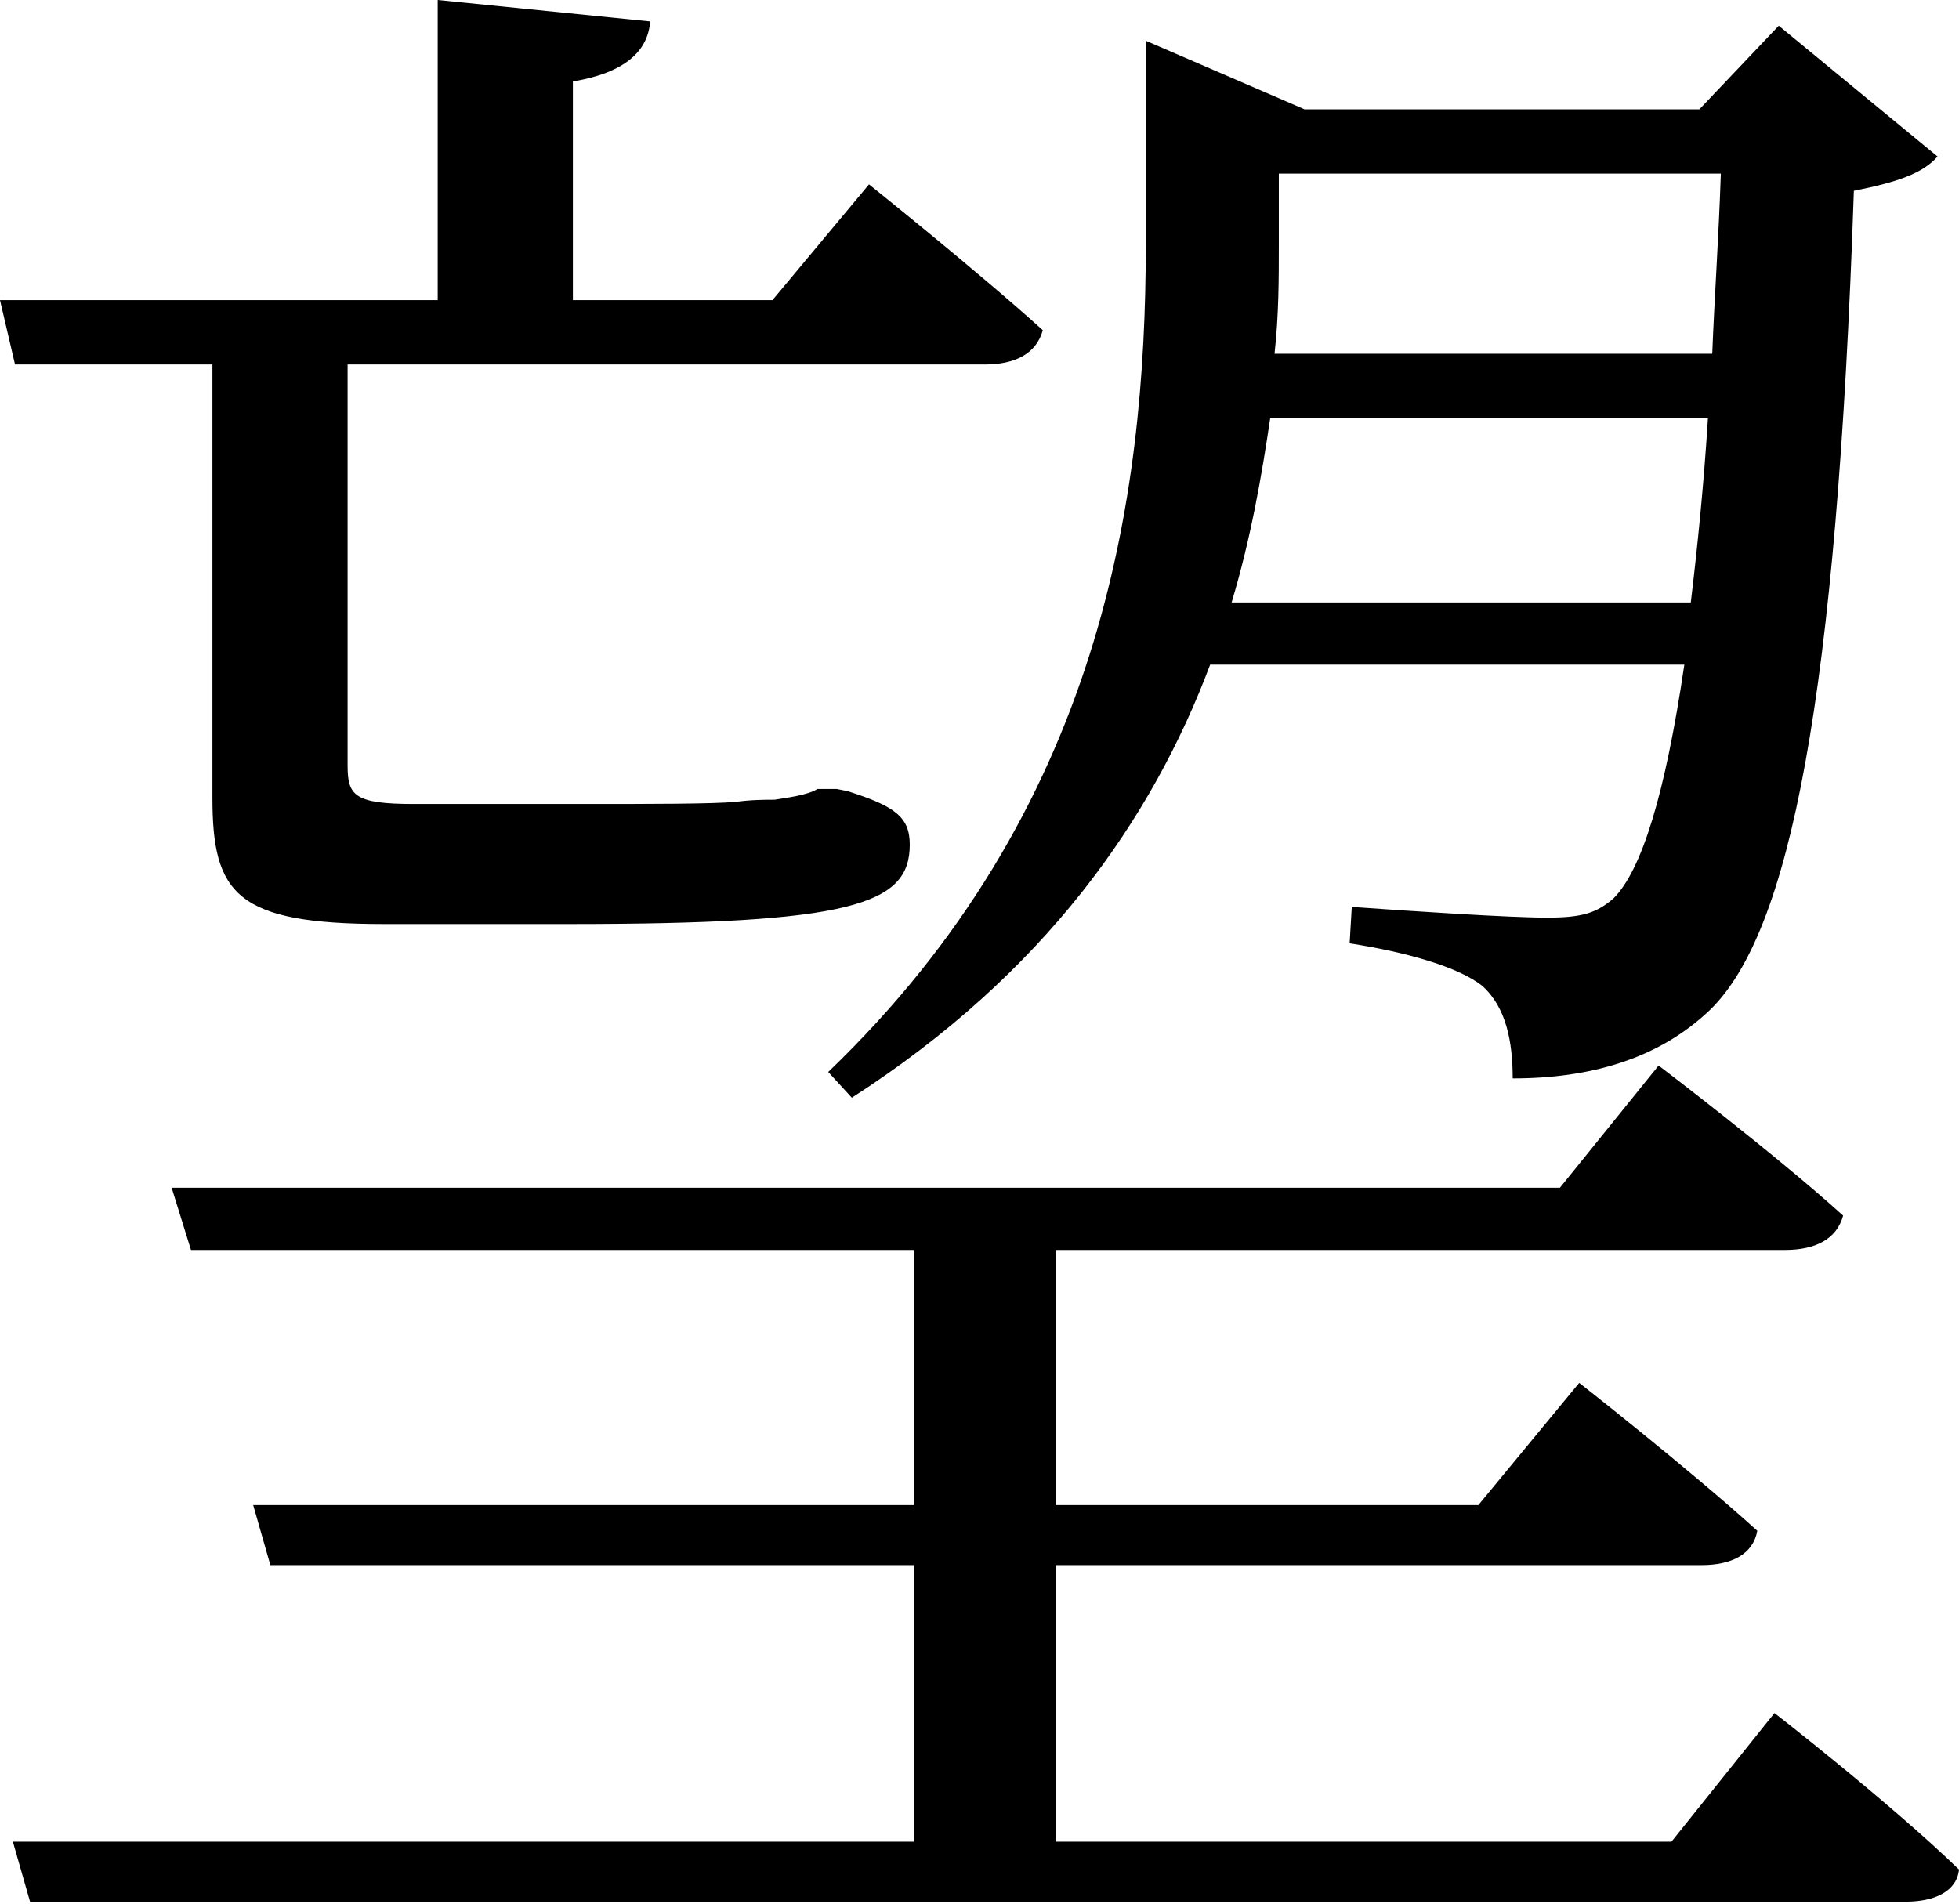 <svg width="358" height="348" viewBox="0 0 358 348" fill="none" xmlns="http://www.w3.org/2000/svg">
<path d="M314.475 31.738C314.083 43.493 313.299 54.465 312.907 64.652H232.916C233.7 57.599 233.7 50.938 233.7 44.669V31.738H314.475ZM225.073 110.105C228.602 98.35 230.563 86.987 232.131 76.407H312.123C311.338 88.946 310.162 100.309 308.986 110.105H225.073ZM155.669 200.618C190.959 177.891 210.565 149.68 221.152 121.468H307.809C304.28 145.369 299.967 159.084 294.87 164.177C291.733 166.92 288.988 167.704 282.714 167.704C275.656 167.704 258.011 166.528 247.032 165.745L246.64 172.406C256.835 173.973 266.637 176.716 270.951 180.242C275.264 184.161 276.44 190.43 276.44 197.091C290.556 197.091 303.104 193.565 312.515 184.553C327.023 170.447 335.649 128.129 338.786 34.873C346.629 33.306 351.334 31.738 354.079 28.604L325.062 4.702L310.554 19.983H238.405L209.389 7.445V44.669C209.389 91.297 201.154 148.112 151.356 195.916L155.669 200.618ZM38.819 66.611V145.761C38.819 163.394 43.133 168.879 70.188 168.879H103.91C155.669 168.879 166.256 165.353 166.256 154.382C166.256 149.288 163.512 147.329 154.885 144.586L152.924 144.194H149.395C147.435 145.369 143.906 145.761 141.553 146.153C139.985 146.153 137.24 146.153 134.495 146.545C130.182 146.937 118.811 146.937 106.263 146.937H75.678C64.699 146.937 63.523 145.369 63.523 139.884V66.611H179.98C185.47 66.611 189.391 64.652 190.567 60.342C178.412 49.371 158.806 33.697 158.806 33.697L141.161 54.856H104.694V14.89C114.105 13.322 118.418 9.404 118.811 3.918L79.991 0V54.856H0L2.745 66.611H38.819ZM305.457 336.583H192.92V286.037H310.946C316.436 286.037 320.357 284.078 321.141 279.768C308.594 268.404 288.596 252.731 288.596 252.731L270.166 275.066H192.92V228.438H326.239C331.728 228.438 335.649 226.478 336.826 222.168C324.278 210.805 303.104 194.74 303.104 194.74L285.067 217.075H31.369L34.898 228.438H167.041V275.066H46.269L49.406 286.037H167.041V336.583H2.353L5.49 347.554H348.197C353.687 347.554 357.608 345.595 358 341.677C345.452 329.53 324.278 313.073 324.278 313.073L305.457 336.583Z" fill="black"/>
</svg>
